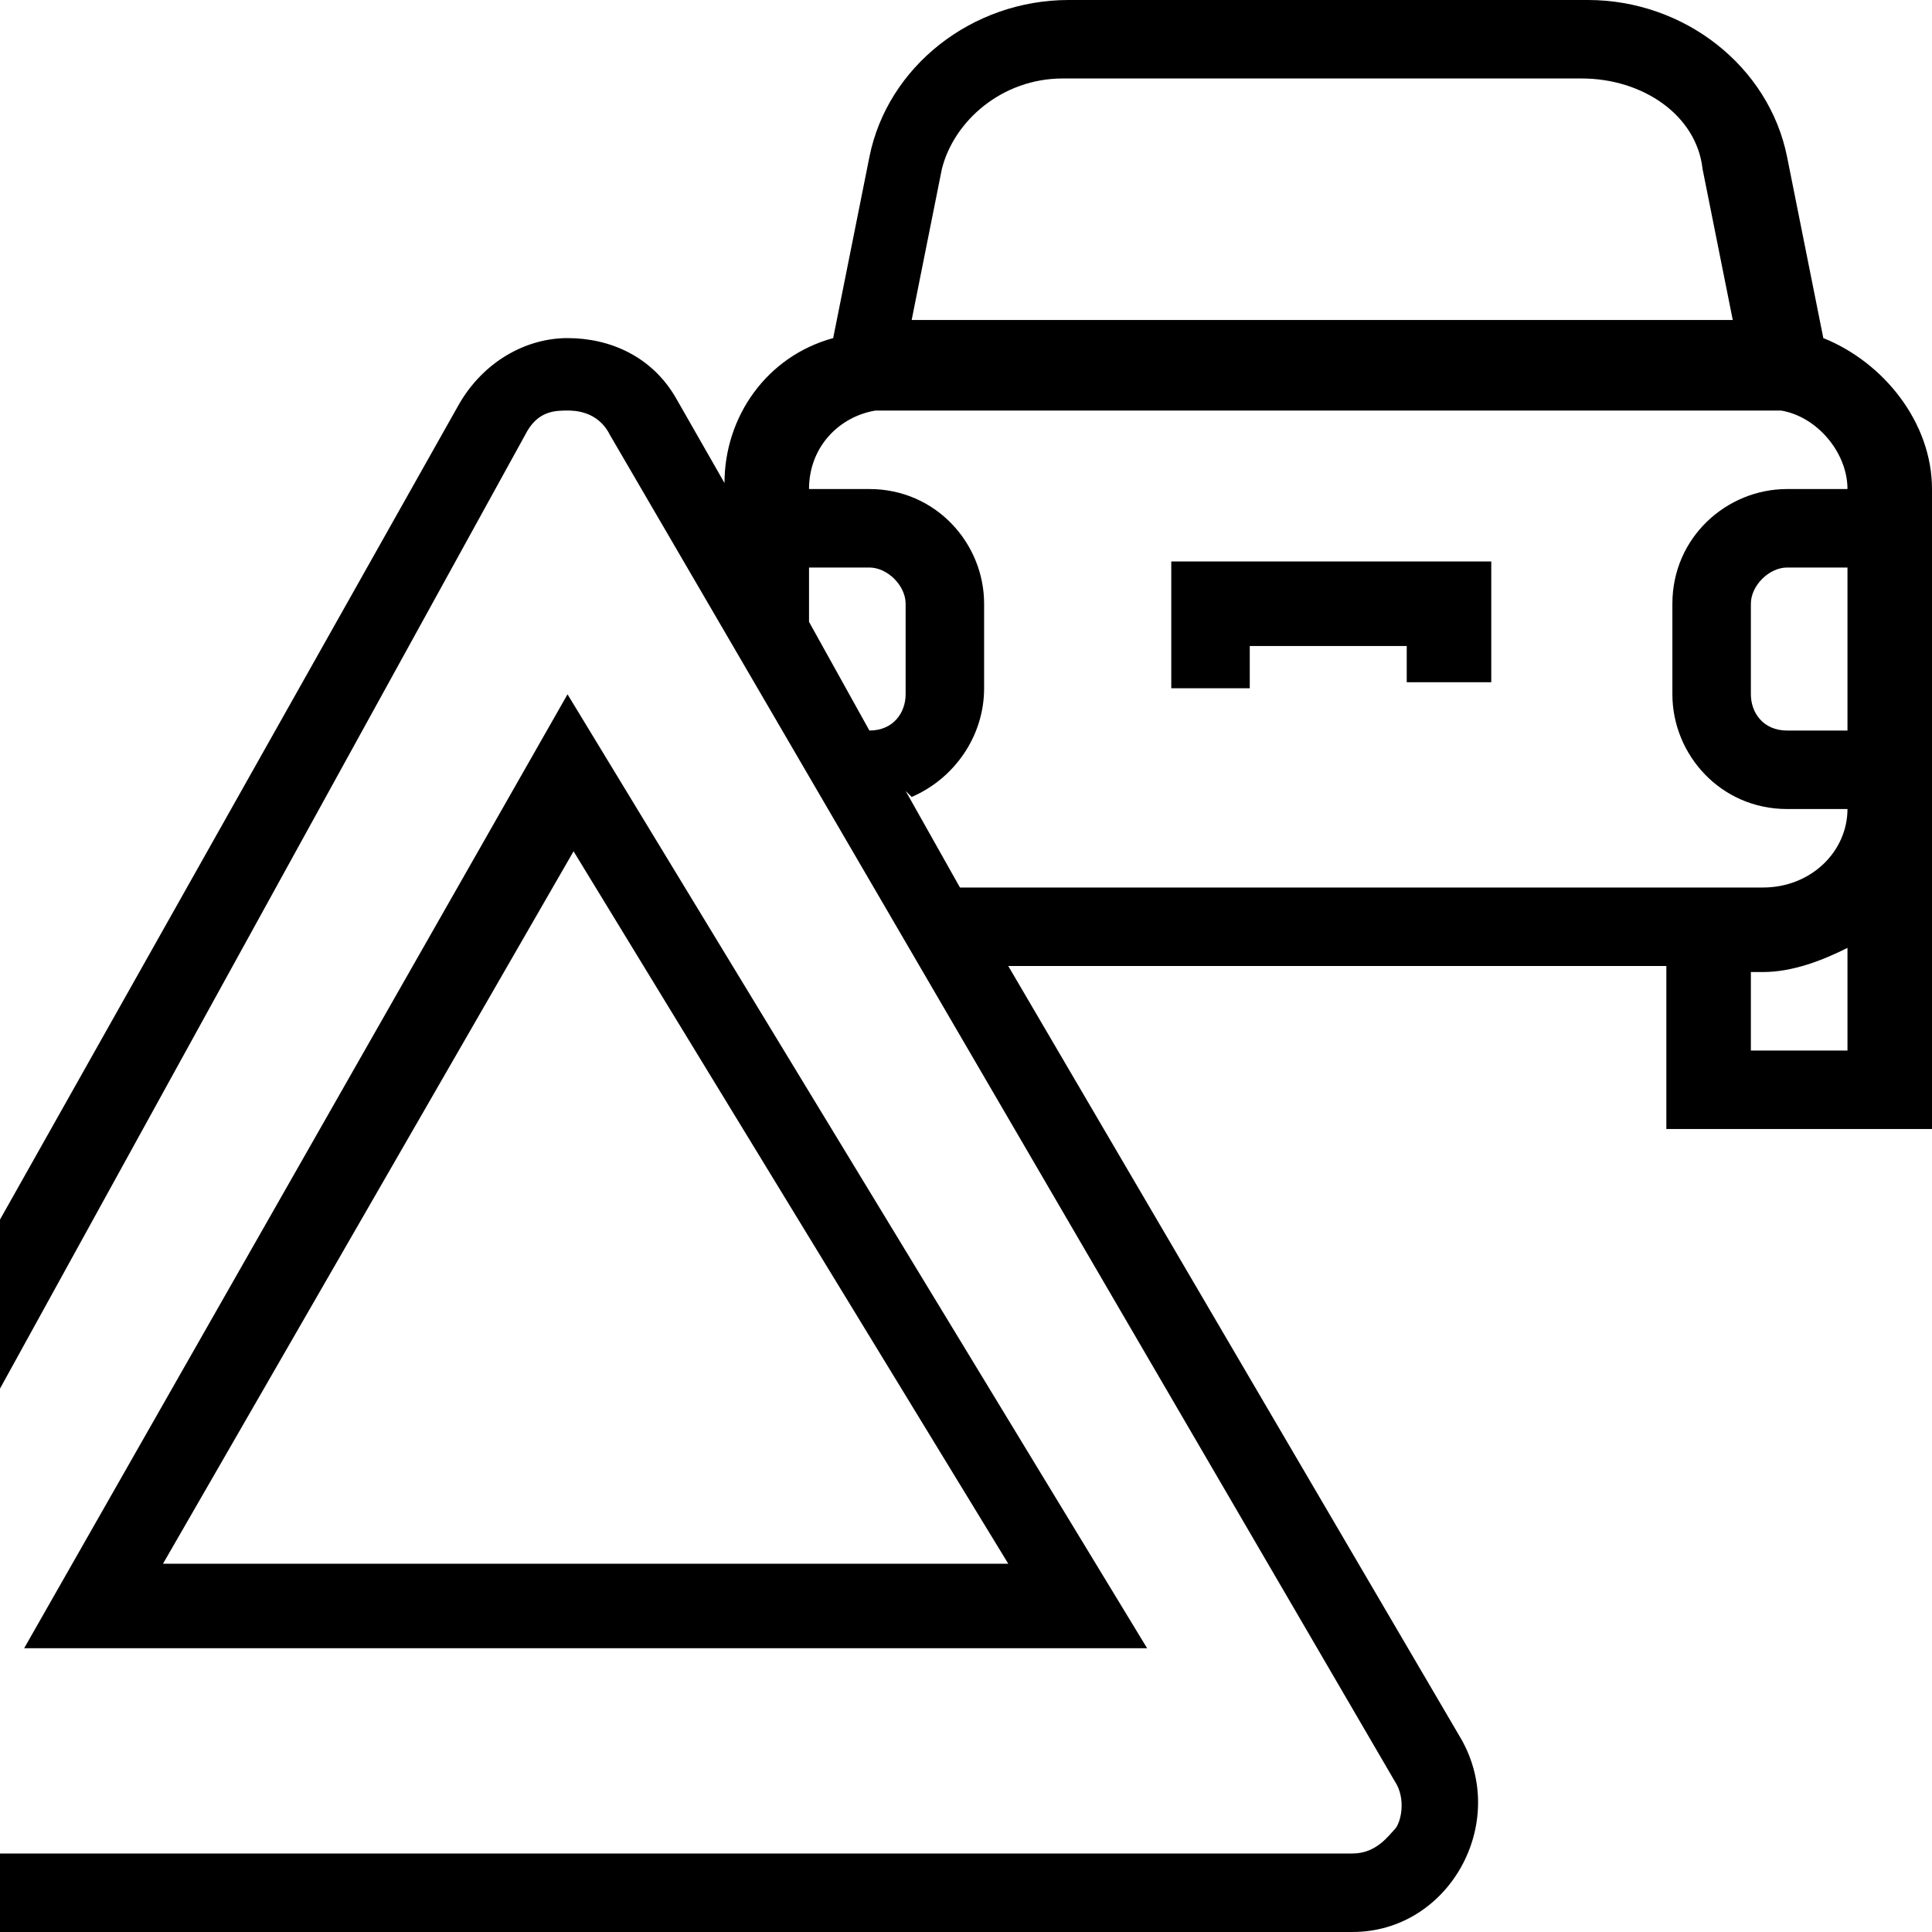 <svg xml:space="preserve" viewBox="0 0 32 32" xmlns="http://www.w3.org/2000/svg"><g id="icon">
  <path d="M0 0"/>
  <path d="M.4 27.3H19L9.4 11.5zm16.3-1.4h-14l6.8-11.8zM30.2 5.6l-.6-3C29.3 1.1 27.9 0 26.3 0h-8.6c-1.6 0-3 1.1-3.3 2.6l-.6 3C12.7 5.9 12 6.9 12 8l-.8-1.4c-.4-.7-1.1-1-1.8-1S8 6 7.6 6.7L0 20.2V23L8.7 7.2c.2-.4.5-.4.7-.4.1 0 .5 0 .7.4l13 22.3c.2.3.1.7 0 .8s-.3.4-.7.4H0V32h22.4c1.6 0 2.6-1.8 1.8-3.2L16.7 16h10.9v2.7H32V8.1c0-1.1-.8-2.1-1.8-2.5M15.6 2.8c.2-.8 1-1.5 2-1.5h8.6c1 0 1.9.6 2 1.5l.5 2.5H15.1zm-1.2 9.3-1-1.8v-.9h1c.3 0 .6.3.6.6v1.5c0 .3-.2.6-.6.6m1.5 2.6-.9-1.6.1.1c.7-.3 1.2-1 1.2-1.8V10c0-1-.8-1.9-1.9-1.9h-1c0-.7.5-1.2 1.1-1.3h15c.6.1 1.1.7 1.1 1.3h-1c-1 0-1.9.8-1.9 1.9v1.5c0 1 .8 1.9 1.9 1.9h1c0 .7-.6 1.3-1.4 1.3zm14.7-2.6h-1c-.4 0-.6-.3-.6-.6V10c0-.3.3-.6.6-.6h1zM29 17.4v-1.3h.2c.5 0 1-.2 1.4-.4v1.7zm-9.6-8.1h5.3v2h-1.4v-.6h-2.6v.7h-1.3z"/>
</g></svg>
